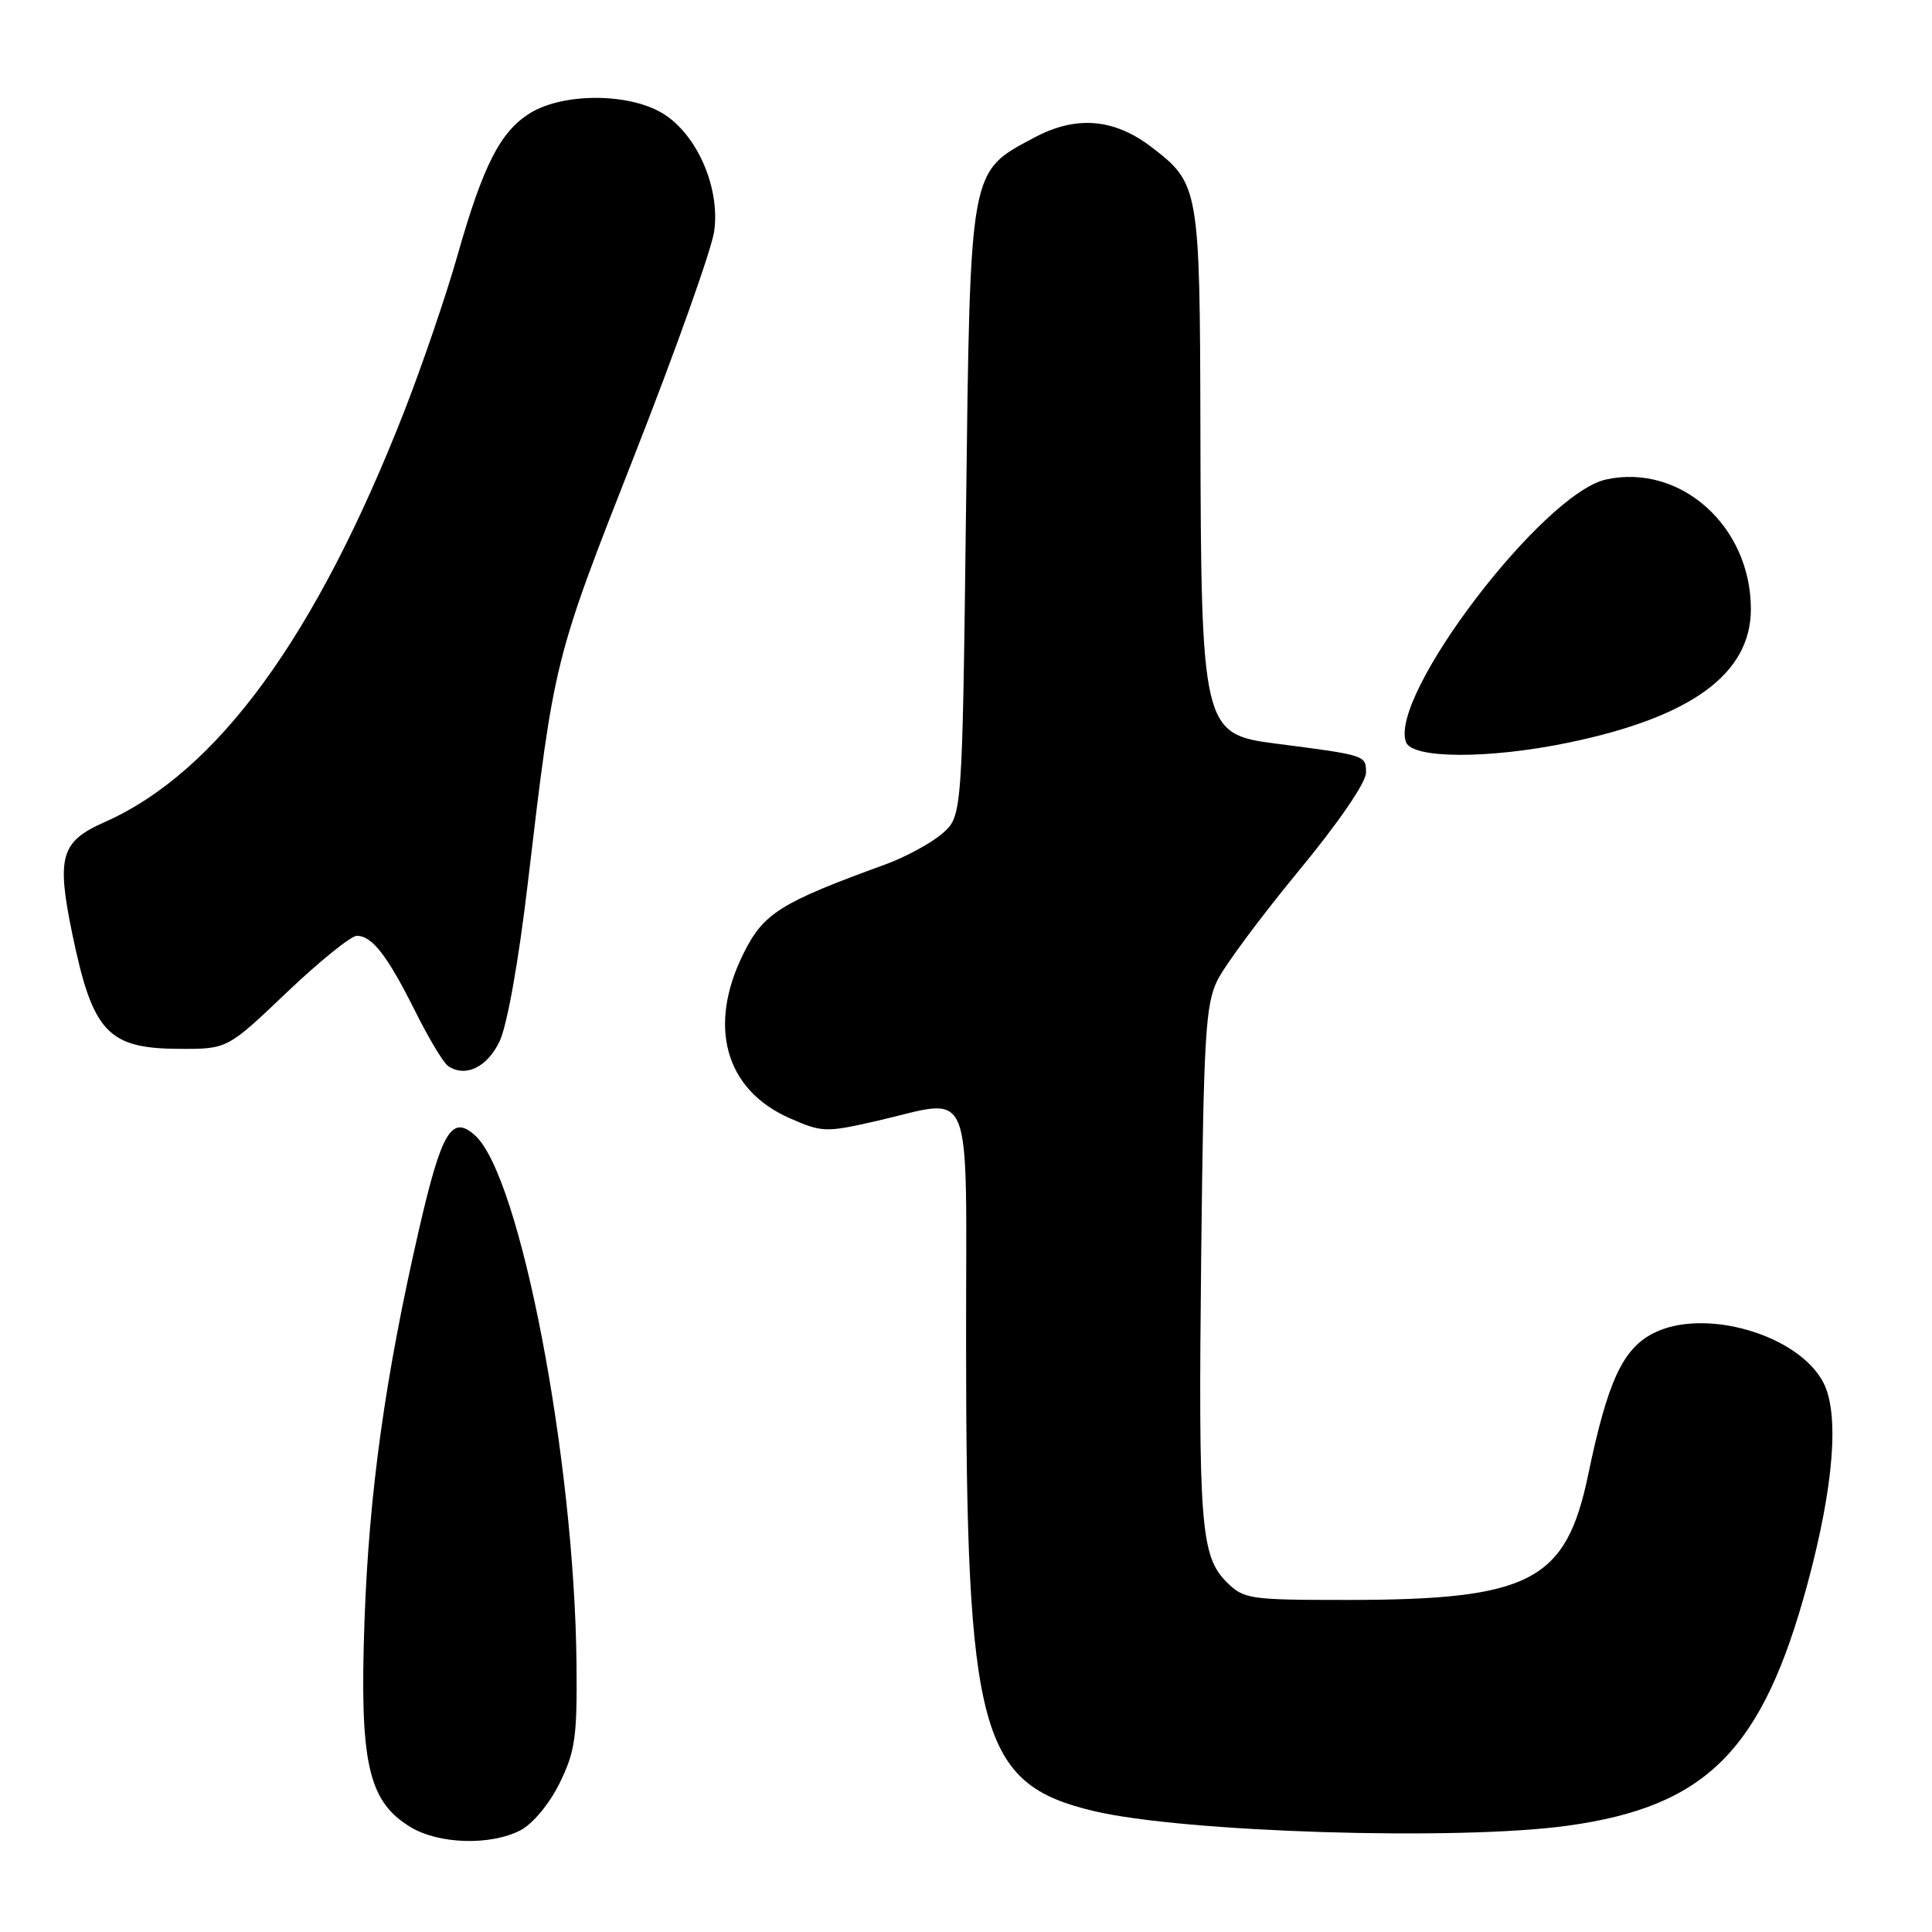 <?xml version="1.0" encoding="UTF-8" standalone="no"?>
<!DOCTYPE svg PUBLIC "-//W3C//DTD SVG 1.1//EN" "http://www.w3.org/Graphics/SVG/1.1/DTD/svg11.dtd" >
<svg xmlns="http://www.w3.org/2000/svg" xmlns:xlink="http://www.w3.org/1999/xlink" version="1.1" viewBox="0 0 256 256">
 <g >
 <path fill="currentColor"
d=" M 68.95 242.53 C 70.60 241.67 72.78 239.05 74.15 236.28 C 76.21 232.08 76.49 230.16 76.39 220.50 C 76.13 193.32 68.94 155.88 62.95 150.45 C 59.85 147.65 58.51 149.90 55.50 163.00 C 51.04 182.42 48.90 197.78 48.30 214.74 C 47.63 233.57 48.76 238.66 54.37 242.08 C 58.13 244.37 64.97 244.58 68.95 242.53 Z  M 207.68 241.92 C 226.15 239.38 233.56 231.90 239.52 209.80 C 242.99 196.93 243.75 187.34 241.61 183.21 C 238.30 176.82 225.75 173.20 219.02 176.69 C 214.98 178.79 213.00 183.11 210.43 195.47 C 207.49 209.55 202.75 212.00 178.41 212.00 C 165.53 212.00 164.80 211.89 162.53 209.63 C 159.09 206.18 158.77 202.03 159.17 165.88 C 159.49 137.31 159.74 133.08 161.31 129.90 C 162.29 127.92 167.12 121.41 172.04 115.45 C 177.35 109.02 181.00 103.70 181.00 102.39 C 181.00 100.06 181.04 100.08 168.89 98.51 C 159.36 97.29 159.14 96.35 159.06 56.70 C 158.99 24.83 158.90 24.32 152.54 19.46 C 147.58 15.68 142.55 15.28 137.01 18.25 C 128.41 22.85 128.57 21.96 128.00 67.84 C 127.50 108.18 127.50 108.18 124.82 110.48 C 123.35 111.74 119.98 113.57 117.32 114.54 C 103.39 119.61 101.18 120.99 98.53 126.32 C 93.73 135.94 96.07 144.37 104.58 148.14 C 108.90 150.05 109.41 150.07 116.00 148.57 C 129.26 145.55 128.00 142.50 128.01 177.75 C 128.02 229.72 129.83 236.38 144.92 239.97 C 156.79 242.80 193.09 243.93 207.68 241.92 Z  M 66.19 138.00 C 67.19 135.92 68.72 127.39 69.94 117.00 C 73.45 87.27 73.39 87.51 84.05 60.38 C 89.55 46.37 94.32 32.98 94.64 30.61 C 95.43 24.84 92.35 17.79 87.82 15.03 C 83.36 12.31 74.70 12.28 70.29 14.96 C 66.31 17.39 64.03 21.84 60.60 33.91 C 59.13 39.09 55.97 48.34 53.58 54.47 C 41.87 84.40 28.78 102.34 13.81 108.96 C 8.05 111.51 7.47 113.53 9.57 123.71 C 12.28 136.81 14.27 138.94 23.81 138.98 C 30.13 139.00 30.13 139.00 38.00 131.50 C 42.33 127.38 46.51 124.00 47.28 124.00 C 49.31 124.00 51.33 126.62 55.02 134.00 C 56.80 137.57 58.76 140.84 59.38 141.26 C 61.68 142.80 64.53 141.44 66.19 138.00 Z  M 207.75 98.42 C 224.11 95.04 231.99 89.29 232.00 80.72 C 232.01 69.75 222.69 61.39 212.83 63.53 C 204.45 65.34 183.96 92.25 186.31 98.35 C 187.15 100.55 197.28 100.58 207.75 98.42 Z "/>
</g>
</svg>